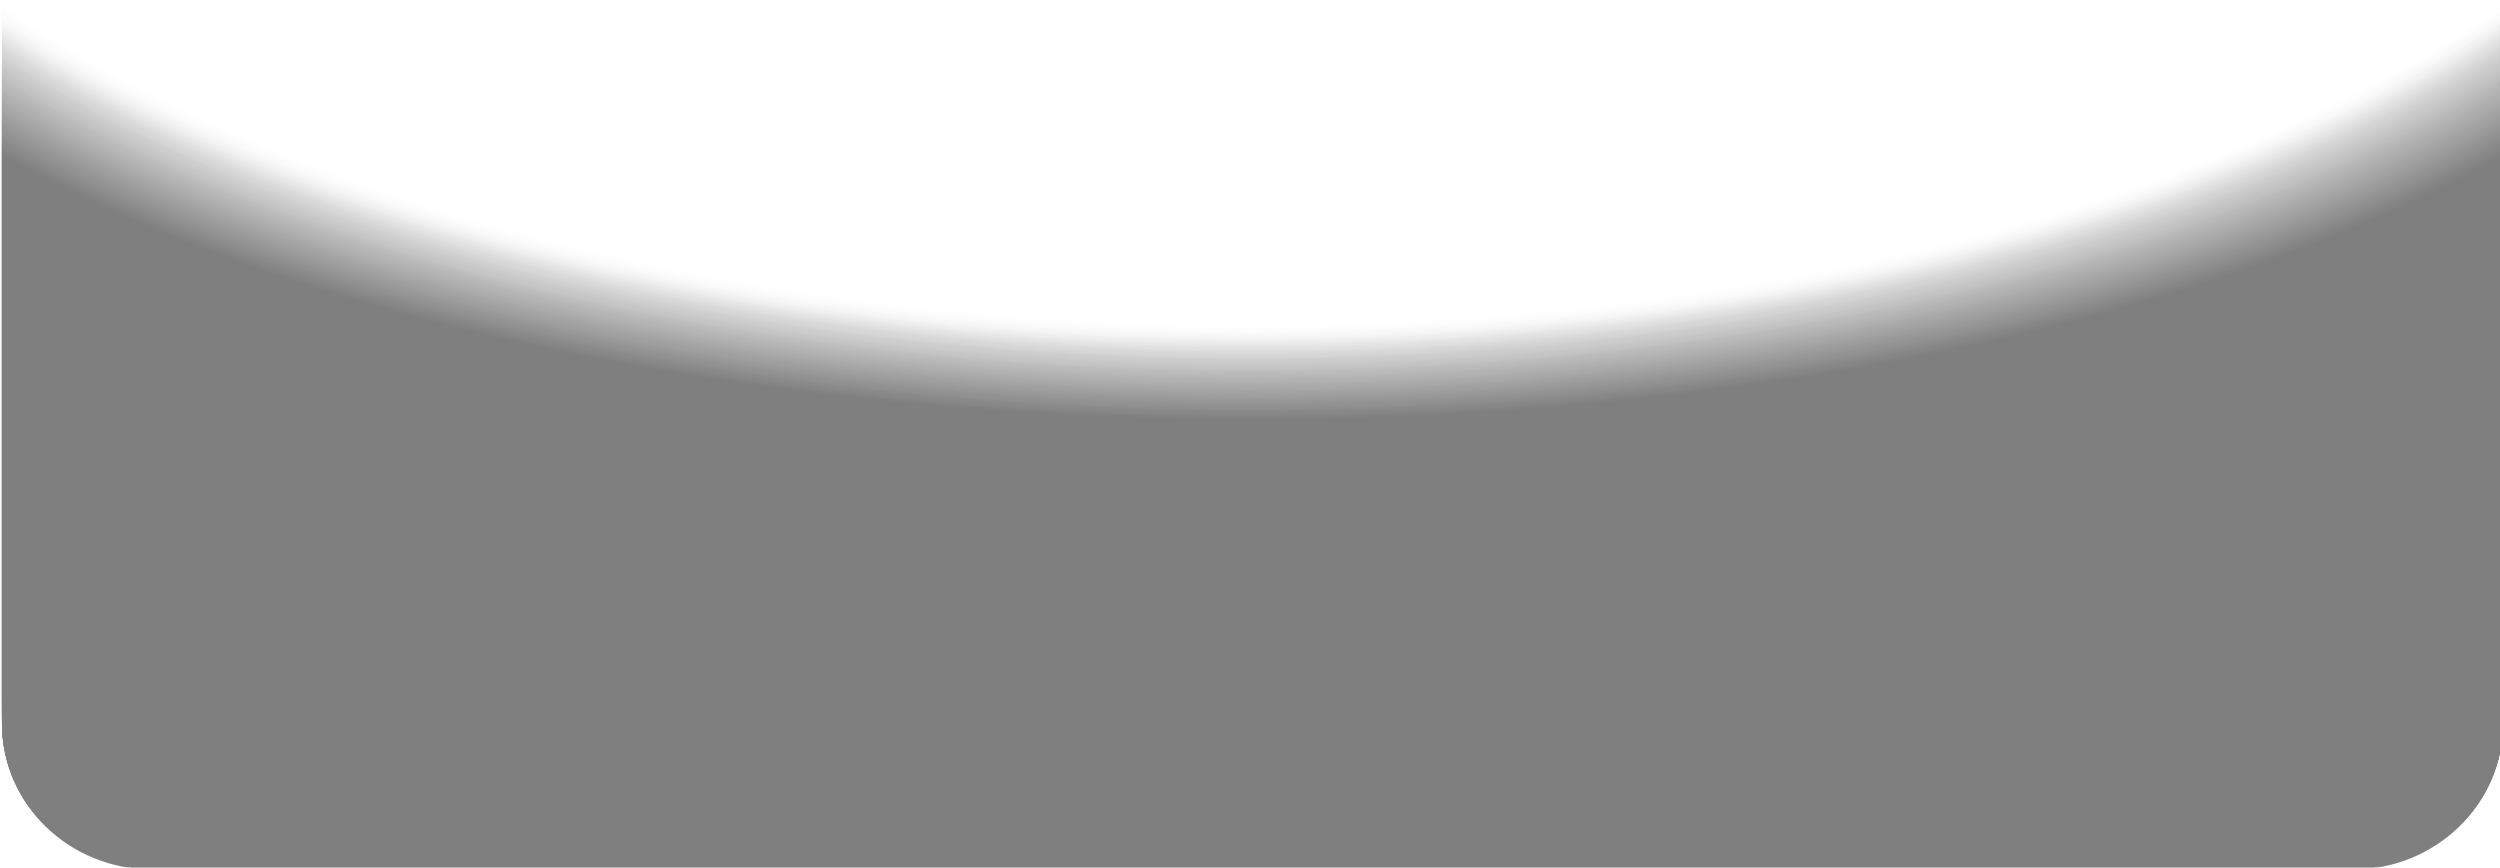 <?xml version="1.0" encoding="utf-8"?>
<!-- Generator: Adobe Illustrator 25.0.1, SVG Export Plug-In . SVG Version: 6.00 Build 0)  -->
<svg version="1.1" id="Lager_1" xmlns="http://www.w3.org/2000/svg" xmlns:xlink="http://www.w3.org/1999/xlink" x="0px" y="0px"
	 viewBox="0 0 253 87.8" style="enable-background:new 0 0 253 87.8;" xml:space="preserve">
<style type="text/css">
	.st0{opacity:0.5;}
	.st1{opacity:0;fill:url(#SVGID_1_);}
	.st2{opacity:1.785714e-02;fill:url(#SVGID_2_);}
	.st3{opacity:3.571429e-02;fill:url(#SVGID_3_);}
	.st4{opacity:5.357143e-02;fill:url(#SVGID_4_);}
	.st5{opacity:7.142857e-02;fill:url(#SVGID_5_);}
	.st6{opacity:8.928572e-02;fill:url(#SVGID_6_);}
	.st7{opacity:0.107;fill:url(#SVGID_7_);}
	.st8{opacity:0.125;fill:url(#SVGID_8_);}
	.st9{opacity:0.143;fill:url(#SVGID_9_);}
	.st10{opacity:0.161;fill:url(#SVGID_10_);}
	.st11{opacity:0.179;fill:url(#SVGID_11_);}
	.st12{opacity:0.196;fill:url(#SVGID_12_);}
	.st13{opacity:0.214;fill:url(#SVGID_13_);}
	.st14{opacity:0.232;fill:url(#SVGID_14_);}
	.st15{opacity:0.25;fill:url(#SVGID_15_);}
	.st16{opacity:0.268;fill:url(#SVGID_16_);}
	.st17{opacity:0.286;fill:url(#SVGID_17_);}
	.st18{opacity:0.304;fill:url(#SVGID_18_);}
	.st19{opacity:0.321;fill:url(#SVGID_19_);}
	.st20{opacity:0.339;fill:url(#SVGID_20_);}
	.st21{opacity:0.357;fill:url(#SVGID_21_);}
	.st22{opacity:0.375;fill:url(#SVGID_22_);}
	.st23{opacity:0.393;fill:url(#SVGID_23_);}
	.st24{opacity:0.411;fill:url(#SVGID_24_);}
	.st25{opacity:0.429;fill:url(#SVGID_25_);}
	.st26{opacity:0.446;fill:url(#SVGID_26_);}
	.st27{opacity:0.464;fill:url(#SVGID_27_);}
	.st28{opacity:0.482;fill:url(#SVGID_28_);}
	.st29{opacity:0.5;fill:url(#SVGID_29_);}
	.st30{opacity:0.518;fill:url(#SVGID_30_);}
	.st31{opacity:0.536;fill:url(#SVGID_31_);}
	.st32{opacity:0.554;fill:url(#SVGID_32_);}
	.st33{opacity:0.571;fill:url(#SVGID_33_);}
	.st34{opacity:0.589;fill:url(#SVGID_34_);}
	.st35{opacity:0.607;fill:url(#SVGID_35_);}
	.st36{opacity:0.625;fill:url(#SVGID_36_);}
	.st37{opacity:0.643;fill:url(#SVGID_37_);}
	.st38{opacity:0.661;fill:url(#SVGID_38_);}
	.st39{opacity:0.679;fill:url(#SVGID_39_);}
	.st40{opacity:0.696;fill:url(#SVGID_40_);}
	.st41{opacity:0.714;fill:url(#SVGID_41_);}
	.st42{opacity:0.732;fill:url(#SVGID_42_);}
	.st43{opacity:0.75;fill:url(#SVGID_43_);}
	.st44{opacity:0.768;fill:url(#SVGID_44_);}
	.st45{opacity:0.786;fill:url(#SVGID_45_);}
	.st46{opacity:0.804;fill:url(#SVGID_46_);}
	.st47{opacity:0.821;fill:url(#SVGID_47_);}
	.st48{opacity:0.839;fill:url(#SVGID_48_);}
	.st49{opacity:0.857;fill:url(#SVGID_49_);}
	.st50{opacity:0.875;fill:url(#SVGID_50_);}
	.st51{opacity:0.893;fill:url(#SVGID_51_);}
	.st52{opacity:0.911;fill:url(#SVGID_52_);}
	.st53{opacity:0.929;fill:url(#SVGID_53_);}
	.st54{opacity:0.946;fill:url(#SVGID_54_);}
	.st55{opacity:0.964;fill:url(#SVGID_55_);}
	.st56{opacity:0.982;fill:url(#SVGID_56_);}
</style>
<g class="st0">
	<linearGradient id="SVGID_1_" gradientUnits="userSpaceOnUse" x1="197.741" y1="-46.227" x2="54.812" y2="124.871">
		<stop  offset="0" style="stop-color:#E6E5E5"/>
		<stop  offset="0.214" style="stop-color:#ECEBEB"/>
		<stop  offset="0.668" style="stop-color:#F4F4F4"/>
		<stop  offset="0.894" style="stop-color:#ECEBEB"/>
		<stop  offset="1" style="stop-color:#E6E5E5"/>
	</linearGradient>
	<path class="st1" d="M126.7,32.7C75,32.7,29,19.9,0.2,0.1v70C0.2,80,7,87.9,15.4,87.9h222.7c8.4,0,15.2-7.9,15.2-17.7v-70
		C224.5,19.9,178.5,32.7,126.7,32.7z"/>
	<linearGradient id="SVGID_2_" gradientUnits="userSpaceOnUse" x1="197.677" y1="-46.004" x2="54.879" y2="124.937">
		<stop  offset="0" style="stop-color:#E2E1E1"/>
		<stop  offset="0.214" style="stop-color:#E8E7E7"/>
		<stop  offset="0.668" style="stop-color:#F0F0F0"/>
		<stop  offset="0.894" style="stop-color:#E8E7E7"/>
		<stop  offset="1" style="stop-color:#E2E1E1"/>
	</linearGradient>
	<path class="st2" d="M126.7,32.9C75,32.9,29,20.1,0.2,0.4v69.8C0.2,80,7,87.9,15.4,87.9h222.7c8.4,0,15.2-7.9,15.2-17.7V0.4
		C224.5,20.1,178.5,32.9,126.7,32.9z"/>
	<linearGradient id="SVGID_3_" gradientUnits="userSpaceOnUse" x1="197.613" y1="-45.781" x2="54.946" y2="125.003">
		<stop  offset="0" style="stop-color:#DEDDDD"/>
		<stop  offset="0.19" style="stop-color:#E3E2E2"/>
		<stop  offset="0.668" style="stop-color:#EBEBEB"/>
		<stop  offset="0.906" style="stop-color:#E3E2E2"/>
		<stop  offset="1" style="stop-color:#DEDDDD"/>
	</linearGradient>
	<path class="st3" d="M126.7,33C75,33,29,20.3,0.2,0.7v69.6C0.2,80,7,87.9,15.4,87.9h222.7c8.4,0,15.2-7.9,15.2-17.6V0.7
		C224.5,20.3,178.5,33,126.7,33z"/>
	<linearGradient id="SVGID_4_" gradientUnits="userSpaceOnUse" x1="197.549" y1="-45.559" x2="55.013" y2="125.07">
		<stop  offset="0" style="stop-color:#DAD9D9"/>
		<stop  offset="0.19" style="stop-color:#DFDEDE"/>
		<stop  offset="0.668" style="stop-color:#E7E7E7"/>
		<stop  offset="0.906" style="stop-color:#DFDEDE"/>
		<stop  offset="1" style="stop-color:#DAD9D9"/>
	</linearGradient>
	<path class="st4" d="M126.7,33.2C75,33.2,29,20.5,0.2,1v69.4C0.2,80,7,87.9,15.4,87.9h222.7c8.4,0,15.2-7.9,15.2-17.6V1
		C224.5,20.5,178.5,33.2,126.7,33.2z"/>
	<linearGradient id="SVGID_5_" gradientUnits="userSpaceOnUse" x1="197.486" y1="-45.336" x2="55.08" y2="125.136">
		<stop  offset="0" style="stop-color:#D6D5D5"/>
		<stop  offset="0.19" style="stop-color:#DBDADA"/>
		<stop  offset="0.668" style="stop-color:#E3E3E3"/>
		<stop  offset="0.906" style="stop-color:#DBDADA"/>
		<stop  offset="1" style="stop-color:#D6D5D5"/>
	</linearGradient>
	<path class="st5" d="M126.7,33.4C75,33.4,29,20.8,0.2,1.2v69.1c0,9.7,6.8,17.5,15.2,17.5h222.7c8.4,0,15.2-7.8,15.2-17.5V1.2
		C224.5,20.8,178.5,33.4,126.7,33.4z"/>
	<linearGradient id="SVGID_6_" gradientUnits="userSpaceOnUse" x1="197.422" y1="-45.114" x2="55.146" y2="125.202">
		<stop  offset="0" style="stop-color:#D1D1D1"/>
		<stop  offset="0.163" style="stop-color:#D5D5D5"/>
		<stop  offset="0.668" style="stop-color:#DEDEDE"/>
		<stop  offset="0.919" style="stop-color:#D5D5D5"/>
		<stop  offset="1" style="stop-color:#D1D1D1"/>
	</linearGradient>
	<path class="st6" d="M126.7,33.6C75,33.6,29,21,0.2,1.5v68.9c0,9.6,6.8,17.4,15.2,17.4h222.7c8.4,0,15.2-7.8,15.2-17.4V1.5
		C224.5,21,178.5,33.6,126.7,33.6z"/>
	<linearGradient id="SVGID_7_" gradientUnits="userSpaceOnUse" x1="197.358" y1="-44.891" x2="55.213" y2="125.269">
		<stop  offset="0" style="stop-color:#CDCCCC"/>
		<stop  offset="0.19" style="stop-color:#D2D1D1"/>
		<stop  offset="0.668" style="stop-color:#DADADA"/>
		<stop  offset="0.906" style="stop-color:#D2D1D1"/>
		<stop  offset="1" style="stop-color:#CDCCCC"/>
	</linearGradient>
	<path class="st7" d="M126.7,33.7C75,33.7,29,21.2,0.2,1.8v68.7c0,9.6,6.8,17.4,15.2,17.4h222.7c8.4,0,15.2-7.8,15.2-17.4V1.8
		C224.5,21.2,178.5,33.7,126.7,33.7z"/>
	<linearGradient id="SVGID_8_" gradientUnits="userSpaceOnUse" x1="197.295" y1="-44.668" x2="55.28" y2="125.335">
		<stop  offset="0" style="stop-color:#C9C8C8"/>
		<stop  offset="0.163" style="stop-color:#CDCCCC"/>
		<stop  offset="0.668" style="stop-color:#D5D5D5"/>
		<stop  offset="0.919" style="stop-color:#CDCCCC"/>
		<stop  offset="1" style="stop-color:#C9C8C8"/>
	</linearGradient>
	<path class="st8" d="M126.7,33.9C75,33.9,29,21.4,0.2,2.1v68.5c0,9.6,6.8,17.3,15.2,17.3h222.7c8.4,0,15.2-7.8,15.2-17.3V2.1
		C224.5,21.4,178.5,33.9,126.7,33.9z"/>
	<linearGradient id="SVGID_9_" gradientUnits="userSpaceOnUse" x1="197.231" y1="-44.445" x2="55.347" y2="125.402">
		<stop  offset="0" style="stop-color:#C5C4C4"/>
		<stop  offset="0.163" style="stop-color:#C9C8C8"/>
		<stop  offset="0.668" style="stop-color:#D1D1D1"/>
		<stop  offset="0.919" style="stop-color:#C9C8C8"/>
		<stop  offset="1" style="stop-color:#C5C4C4"/>
	</linearGradient>
	<path class="st9" d="M126.7,34.1C75,34.1,29,21.6,0.2,2.3v68.3c0,9.5,6.8,17.3,15.2,17.3h222.7c8.4,0,15.2-7.7,15.2-17.3V2.3
		C224.5,21.6,178.5,34.1,126.7,34.1z"/>
	<linearGradient id="SVGID_10_" gradientUnits="userSpaceOnUse" x1="197.168" y1="-44.223" x2="55.414" y2="125.468">
		<stop  offset="0" style="stop-color:#C1C0C0"/>
		<stop  offset="0.163" style="stop-color:#C5C4C4"/>
		<stop  offset="0.668" style="stop-color:#CDCDCD"/>
		<stop  offset="0.919" style="stop-color:#C5C4C4"/>
		<stop  offset="1" style="stop-color:#C1C0C0"/>
	</linearGradient>
	<path class="st10" d="M126.7,34.3C75,34.3,29,21.8,0.2,2.6v68c0,9.5,6.8,17.2,15.2,17.2h222.7c8.4,0,15.2-7.7,15.2-17.2v-68
		C224.5,21.8,178.5,34.3,126.7,34.3z"/>
	<linearGradient id="SVGID_11_" gradientUnits="userSpaceOnUse" x1="197.104" y1="-44" x2="55.48" y2="125.535">
		<stop  offset="0" style="stop-color:#BDBCBC"/>
		<stop  offset="0.133" style="stop-color:#C0BFBF"/>
		<stop  offset="0.668" style="stop-color:#C8C8C8"/>
		<stop  offset="0.934" style="stop-color:#C0BFBF"/>
		<stop  offset="1" style="stop-color:#BDBCBC"/>
	</linearGradient>
	<path class="st11" d="M126.7,34.4C75,34.4,29,22,0.2,2.9v67.8c0,9.5,6.8,17.2,15.2,17.2h222.7c8.4,0,15.2-7.7,15.2-17.2V2.9
		C224.5,22,178.5,34.4,126.7,34.4z"/>
	<linearGradient id="SVGID_12_" gradientUnits="userSpaceOnUse" x1="197.041" y1="-43.777" x2="55.547" y2="125.602">
		<stop  offset="0" style="stop-color:#B9B8B8"/>
		<stop  offset="0.133" style="stop-color:#BCBBBB"/>
		<stop  offset="0.668" style="stop-color:#C4C4C4"/>
		<stop  offset="0.934" style="stop-color:#BCBBBB"/>
		<stop  offset="1" style="stop-color:#B9B8B8"/>
	</linearGradient>
	<path class="st12" d="M126.7,34.6C75,34.6,29,22.3,0.2,3.2v67.6c0,9.5,6.8,17.1,15.2,17.1h222.7c8.4,0,15.2-7.7,15.2-17.1V3.2
		C224.5,22.3,178.5,34.6,126.7,34.6z"/>
	<linearGradient id="SVGID_13_" gradientUnits="userSpaceOnUse" x1="196.977" y1="-43.554" x2="55.614" y2="125.668">
		<stop  offset="0" style="stop-color:#B5B4B4"/>
		<stop  offset="0.133" style="stop-color:#B8B7B7"/>
		<stop  offset="0.668" style="stop-color:#C0C0C0"/>
		<stop  offset="0.934" style="stop-color:#B8B7B7"/>
		<stop  offset="1" style="stop-color:#B5B4B4"/>
	</linearGradient>
	<path class="st13" d="M126.7,34.8C75,34.8,29,22.5,0.2,3.4v67.4c0,9.4,6.8,17.1,15.2,17.1h222.7c8.4,0,15.2-7.6,15.2-17.1V3.4
		C224.5,22.5,178.5,34.8,126.7,34.8z"/>
	<linearGradient id="SVGID_14_" gradientUnits="userSpaceOnUse" x1="196.913" y1="-43.332" x2="55.681" y2="125.735">
		<stop  offset="0" style="stop-color:#B1B0B0"/>
		<stop  offset="9.736140e-02" style="stop-color:#B3B2B2"/>
		<stop  offset="0.668" style="stop-color:#BBBBBB"/>
		<stop  offset="0.952" style="stop-color:#B3B2B2"/>
		<stop  offset="1" style="stop-color:#B1B0B0"/>
	</linearGradient>
	<path class="st14" d="M126.7,34.9C75,34.9,29,22.7,0.2,3.7v67.2c0,9.4,6.8,17,15.2,17h222.7c8.4,0,15.2-7.6,15.2-17V3.7
		C224.5,22.7,178.5,34.9,126.7,34.9z"/>
	<linearGradient id="SVGID_15_" gradientUnits="userSpaceOnUse" x1="196.85" y1="-43.109" x2="55.748" y2="125.802">
		<stop  offset="0" style="stop-color:#ACACAC"/>
		<stop  offset="9.736140e-02" style="stop-color:#AEAEAE"/>
		<stop  offset="0.668" style="stop-color:#B7B7B7"/>
		<stop  offset="0.952" style="stop-color:#AEAEAE"/>
		<stop  offset="1" style="stop-color:#ACACAC"/>
	</linearGradient>
	<path class="st15" d="M126.7,35.1C75,35.1,29,22.9,0.2,4v66.9c0,9.4,6.8,16.9,15.2,16.9h222.7c8.4,0,15.2-7.6,15.2-16.9V4
		C224.5,22.9,178.5,35.1,126.7,35.1z"/>
	<linearGradient id="SVGID_16_" gradientUnits="userSpaceOnUse" x1="196.786" y1="-42.886" x2="55.814" y2="125.869">
		<stop  offset="0" style="stop-color:#A8A8A8"/>
		<stop  offset="9.736140e-02" style="stop-color:#AAAAAA"/>
		<stop  offset="0.668" style="stop-color:#B3B3B3"/>
		<stop  offset="0.952" style="stop-color:#AAAAAA"/>
		<stop  offset="1" style="stop-color:#A8A8A8"/>
	</linearGradient>
	<path class="st16" d="M126.7,35.3C75,35.3,29,23.1,0.2,4.3V71c0,9.3,6.8,16.9,15.2,16.9h222.7c8.4,0,15.2-7.6,15.2-16.9V4.3
		C224.5,23.1,178.5,35.3,126.7,35.3z"/>
	<linearGradient id="SVGID_17_" gradientUnits="userSpaceOnUse" x1="196.723" y1="-42.663" x2="55.881" y2="125.936">
		<stop  offset="0" style="stop-color:#A4A4A4"/>
		<stop  offset="5.586377e-02" style="stop-color:#A5A5A5"/>
		<stop  offset="0.668" style="stop-color:#AEAEAE"/>
		<stop  offset="0.973" style="stop-color:#A5A5A5"/>
		<stop  offset="1" style="stop-color:#A4A4A4"/>
	</linearGradient>
	<path class="st17" d="M126.7,35.5C75,35.5,29,23.3,0.2,4.6v66.5c0,9.3,6.8,16.8,15.2,16.8h222.7c8.4,0,15.2-7.5,15.2-16.8V4.6
		C224.5,23.3,178.5,35.5,126.7,35.5z"/>
	<linearGradient id="SVGID_18_" gradientUnits="userSpaceOnUse" x1="196.66" y1="-42.441" x2="55.948" y2="126.003">
		<stop  offset="0" style="stop-color:#A09F9F"/>
		<stop  offset="9.736140e-02" style="stop-color:#A2A1A1"/>
		<stop  offset="0.668" style="stop-color:#AAAAAA"/>
		<stop  offset="0.952" style="stop-color:#A2A1A1"/>
		<stop  offset="1" style="stop-color:#A09F9F"/>
	</linearGradient>
	<path class="st18" d="M126.7,35.6C75,35.6,29,23.5,0.2,4.8v66.3c0,9.3,6.8,16.8,15.2,16.8h222.7c8.4,0,15.2-7.5,15.2-16.8V4.8
		C224.5,23.5,178.5,35.6,126.7,35.6z"/>
	<linearGradient id="SVGID_19_" gradientUnits="userSpaceOnUse" x1="196.596" y1="-42.218" x2="56.015" y2="126.07">
		<stop  offset="0" style="stop-color:#9C9B9B"/>
		<stop  offset="9.736140e-02" style="stop-color:#9E9D9D"/>
		<stop  offset="0.668" style="stop-color:#A6A6A6"/>
		<stop  offset="0.952" style="stop-color:#9E9D9D"/>
		<stop  offset="1" style="stop-color:#9C9B9B"/>
	</linearGradient>
	<path class="st19" d="M126.7,35.8C75,35.8,29,23.7,0.2,5.1v66.1c0,9.2,6.8,16.7,15.2,16.7h222.7c8.4,0,15.2-7.5,15.2-16.7V5.1
		C224.5,23.7,178.5,35.8,126.7,35.8z"/>
	<linearGradient id="SVGID_20_" gradientUnits="userSpaceOnUse" x1="196.533" y1="-41.995" x2="56.081" y2="126.137">
		<stop  offset="0" style="stop-color:#989797"/>
		<stop  offset="5.586377e-02" style="stop-color:#999898"/>
		<stop  offset="0.668" style="stop-color:#A1A1A1"/>
		<stop  offset="0.973" style="stop-color:#999898"/>
		<stop  offset="1" style="stop-color:#989797"/>
	</linearGradient>
	<path class="st20" d="M126.7,36C75,36,29,24,0.2,5.4v65.8c0,9.2,6.8,16.7,15.2,16.7h222.7c8.4,0,15.2-7.5,15.2-16.7V5.4
		C224.5,24,178.5,36,126.7,36z"/>
	<linearGradient id="SVGID_21_" gradientUnits="userSpaceOnUse" x1="196.469" y1="-41.772" x2="56.148" y2="126.204">
		<stop  offset="0" style="stop-color:#949393"/>
		<stop  offset="5.586377e-02" style="stop-color:#959494"/>
		<stop  offset="0.668" style="stop-color:#9D9D9D"/>
		<stop  offset="0.973" style="stop-color:#959494"/>
		<stop  offset="1" style="stop-color:#949393"/>
	</linearGradient>
	<path class="st21" d="M126.7,36.2C75,36.2,29,24.2,0.2,5.7v65.6c0,9.2,6.8,16.6,15.2,16.6h222.7c8.4,0,15.2-7.4,15.2-16.6V5.7
		C224.5,24.2,178.5,36.2,126.7,36.2z"/>
	<linearGradient id="SVGID_22_" gradientUnits="userSpaceOnUse" x1="196.406" y1="-41.549" x2="56.215" y2="126.271">
		<stop  offset="0" style="stop-color:#908F8F"/>
		<stop  offset="6.530486e-03" style="stop-color:#908F8F"/>
		<stop  offset="0.668" style="stop-color:#989898"/>
		<stop  offset="0.997" style="stop-color:#908F8F"/>
		<stop  offset="1" style="stop-color:#908F8F"/>
	</linearGradient>
	<path class="st22" d="M126.7,36.3C75,36.3,29,24.4,0.2,5.9v65.4c0,9.1,6.8,16.6,15.2,16.6h222.7c8.4,0,15.2-7.4,15.2-16.6V5.9
		C224.5,24.4,178.5,36.3,126.7,36.3z"/>
	<linearGradient id="SVGID_23_" gradientUnits="userSpaceOnUse" x1="196.342" y1="-41.326" x2="56.282" y2="126.338">
		<stop  offset="0" style="stop-color:#8C8B8B"/>
		<stop  offset="6.530486e-03" style="stop-color:#8C8B8B"/>
		<stop  offset="0.668" style="stop-color:#949494"/>
		<stop  offset="0.997" style="stop-color:#8C8B8B"/>
		<stop  offset="1" style="stop-color:#8C8B8B"/>
	</linearGradient>
	<path class="st23" d="M126.7,36.5C75,36.5,29,24.6,0.2,6.2v65.2c0,9.1,6.8,16.5,15.2,16.5h222.7c8.4,0,15.2-7.4,15.2-16.5V6.2
		C224.5,24.6,178.5,36.5,126.7,36.5z"/>
	<linearGradient id="SVGID_24_" gradientUnits="userSpaceOnUse" x1="196.279" y1="-41.103" x2="56.348" y2="126.405">
		<stop  offset="0" style="stop-color:#888787"/>
		<stop  offset="6.530486e-03" style="stop-color:#888787"/>
		<stop  offset="0.668" style="stop-color:#909090"/>
		<stop  offset="0.997" style="stop-color:#888787"/>
		<stop  offset="1" style="stop-color:#888787"/>
	</linearGradient>
	<path class="st24" d="M126.7,36.7C75,36.7,29,24.8,0.2,6.5v65c0,9.1,6.8,16.4,15.2,16.4h222.7c8.4,0,15.2-7.4,15.2-16.4v-65
		C224.5,24.8,178.5,36.7,126.7,36.7z"/>
	<linearGradient id="SVGID_25_" gradientUnits="userSpaceOnUse" x1="196.216" y1="-40.88" x2="56.415" y2="126.473">
		<stop  offset="0" style="stop-color:#838383"/>
		<stop  offset="0.668" style="stop-color:#8B8B8B"/>
		<stop  offset="1" style="stop-color:#838383"/>
	</linearGradient>
	<path class="st25" d="M126.7,36.9C75,36.9,29,25,0.2,6.8v64.7c0,9.1,6.8,16.4,15.2,16.4h222.7c8.4,0,15.2-7.3,15.2-16.4V6.8
		C224.5,25,178.5,36.9,126.7,36.9z"/>
	<linearGradient id="SVGID_26_" gradientUnits="userSpaceOnUse" x1="196.152" y1="-40.657" x2="56.482" y2="126.54">
		<stop  offset="0" style="stop-color:#7F7F7F"/>
		<stop  offset="0.668" style="stop-color:#878787"/>
		<stop  offset="1" style="stop-color:#7F7F7F"/>
	</linearGradient>
	<path class="st26" d="M126.7,37C75,37,29,25.2,0.2,7v64.5c0,9,6.8,16.3,15.2,16.3h222.7c8.4,0,15.2-7.3,15.2-16.3V7
		C224.5,25.2,178.5,37,126.7,37z"/>
	<linearGradient id="SVGID_27_" gradientUnits="userSpaceOnUse" x1="196.089" y1="-40.434" x2="56.548" y2="126.607">
		<stop  offset="0" style="stop-color:#7B7B7B"/>
		<stop  offset="0.668" style="stop-color:#838383"/>
		<stop  offset="1" style="stop-color:#7B7B7B"/>
	</linearGradient>
	<path class="st27" d="M126.7,37.2C75,37.2,29,25.5,0.2,7.3v64.3c0,9,6.8,16.3,15.2,16.3h222.7c8.4,0,15.2-7.3,15.2-16.3V7.3
		C224.5,25.5,178.5,37.2,126.7,37.2z"/>
	<linearGradient id="SVGID_28_" gradientUnits="userSpaceOnUse" x1="196.026" y1="-40.211" x2="56.615" y2="126.675">
		<stop  offset="0" style="stop-color:#777777"/>
		<stop  offset="0.668" style="stop-color:#7E7E7E"/>
		<stop  offset="1" style="stop-color:#777777"/>
	</linearGradient>
	<path class="st28" d="M126.7,37.4C75,37.4,29,25.7,0.2,7.6v64.1c0,9,6.8,16.2,15.2,16.2h222.7c8.4,0,15.2-7.3,15.2-16.2V7.6
		C224.5,25.7,178.5,37.4,126.7,37.4z"/>
	<linearGradient id="SVGID_29_" gradientUnits="userSpaceOnUse" x1="195.963" y1="-39.989" x2="56.681" y2="126.742">
		<stop  offset="0" style="stop-color:#737373"/>
		<stop  offset="0.668" style="stop-color:#7A7A7A"/>
		<stop  offset="1" style="stop-color:#737373"/>
	</linearGradient>
	<path class="st29" d="M126.7,37.5C75,37.5,29,25.9,0.2,7.9v63.9c0,8.9,6.8,16.2,15.2,16.2h222.7c8.4,0,15.2-7.2,15.2-16.2V7.9
		C224.5,25.9,178.5,37.5,126.7,37.5z"/>
	<linearGradient id="SVGID_30_" gradientUnits="userSpaceOnUse" x1="195.899" y1="-39.766" x2="56.748" y2="126.81">
		<stop  offset="0" style="stop-color:#6F6E6E"/>
		<stop  offset="0.668" style="stop-color:#767676"/>
		<stop  offset="1" style="stop-color:#6F6E6E"/>
	</linearGradient>
	<path class="st30" d="M126.7,37.7C75,37.7,29,26.1,0.2,8.1v63.6c0,8.9,6.8,16.1,15.2,16.1h222.7c8.4,0,15.2-7.2,15.2-16.1V8.1
		C224.5,26.1,178.5,37.7,126.7,37.7z"/>
	<linearGradient id="SVGID_31_" gradientUnits="userSpaceOnUse" x1="195.836" y1="-39.542" x2="56.815" y2="126.877">
		<stop  offset="0" style="stop-color:#6B6A6A"/>
		<stop  offset="0.668" style="stop-color:#717171"/>
		<stop  offset="1" style="stop-color:#6B6A6A"/>
	</linearGradient>
	<path class="st31" d="M126.7,37.9C75,37.9,29,26.3,0.2,8.4v63.4c0,8.9,6.8,16.1,15.2,16.1h222.7c8.4,0,15.2-7.2,15.2-16.1V8.4
		C224.5,26.3,178.5,37.9,126.7,37.9z"/>
	<linearGradient id="SVGID_32_" gradientUnits="userSpaceOnUse" x1="195.773" y1="-39.319" x2="56.881" y2="126.945">
		<stop  offset="0" style="stop-color:#676666"/>
		<stop  offset="0.668" style="stop-color:#6D6D6D"/>
		<stop  offset="1" style="stop-color:#676666"/>
	</linearGradient>
	<path class="st32" d="M126.7,38.1C75,38.1,29,26.5,0.2,8.7v63.2c0,8.8,6.8,16,15.2,16h222.7c8.4,0,15.2-7.2,15.2-16V8.7
		C224.5,26.5,178.5,38.1,126.7,38.1z"/>
	<linearGradient id="SVGID_33_" gradientUnits="userSpaceOnUse" x1="195.71" y1="-39.096" x2="56.948" y2="127.013">
		<stop  offset="0" style="stop-color:#636262"/>
		<stop  offset="0.668" style="stop-color:#696969"/>
		<stop  offset="1" style="stop-color:#636262"/>
	</linearGradient>
	<path class="st33" d="M126.7,38.2C75,38.2,29,26.7,0.2,9v63c0,8.8,6.8,15.9,15.2,15.9h222.7c8.4,0,15.2-7.1,15.2-15.9V9
		C224.5,26.7,178.5,38.2,126.7,38.2z"/>
	<linearGradient id="SVGID_34_" gradientUnits="userSpaceOnUse" x1="195.646" y1="-38.873" x2="57.014" y2="127.08">
		<stop  offset="0" style="stop-color:#5E5E5E"/>
		<stop  offset="0.668" style="stop-color:#646464"/>
		<stop  offset="1" style="stop-color:#5E5E5E"/>
	</linearGradient>
	<path class="st34" d="M126.7,38.4C75,38.4,29,27,0.2,9.2V72c0,8.8,6.8,15.9,15.2,15.9h222.7c8.4,0,15.2-7.1,15.2-15.9V9.2
		C224.5,27,178.5,38.4,126.7,38.4z"/>
	<linearGradient id="SVGID_35_" gradientUnits="userSpaceOnUse" x1="195.583" y1="-38.65" x2="57.081" y2="127.148">
		<stop  offset="0" style="stop-color:#5A5A5A"/>
		<stop  offset="0.668" style="stop-color:#606060"/>
		<stop  offset="1" style="stop-color:#5A5A5A"/>
	</linearGradient>
	<path class="st35" d="M126.7,38.6C75,38.6,29,27.2,0.2,9.5v62.5c0,8.7,6.8,15.8,15.2,15.8h222.7c8.4,0,15.2-7.1,15.2-15.8V9.5
		C224.5,27.2,178.5,38.6,126.7,38.6z"/>
	<linearGradient id="SVGID_36_" gradientUnits="userSpaceOnUse" x1="195.52" y1="-38.427" x2="57.148" y2="127.216">
		<stop  offset="0" style="stop-color:#565656"/>
		<stop  offset="0.668" style="stop-color:#5C5C5C"/>
		<stop  offset="1" style="stop-color:#565656"/>
	</linearGradient>
	<path class="st36" d="M126.7,38.8C75,38.8,29,27.4,0.2,9.8v62.3c0,8.7,6.8,15.8,15.2,15.8h222.7c8.4,0,15.2-7.1,15.2-15.8V9.8
		C224.5,27.4,178.5,38.8,126.7,38.8z"/>
	<linearGradient id="SVGID_37_" gradientUnits="userSpaceOnUse" x1="195.457" y1="-38.204" x2="57.214" y2="127.284">
		<stop  offset="0" style="stop-color:#525252"/>
		<stop  offset="0.668" style="stop-color:#575757"/>
		<stop  offset="1" style="stop-color:#525252"/>
	</linearGradient>
	<path class="st37" d="M126.7,38.9C75,38.9,29,27.6,0.2,10.1v62.1c0,8.7,6.8,15.7,15.2,15.7h222.7c8.4,0,15.2-7,15.2-15.7V10.1
		C224.5,27.6,178.5,38.9,126.7,38.9z"/>
	<linearGradient id="SVGID_38_" gradientUnits="userSpaceOnUse" x1="195.394" y1="-37.981" x2="57.281" y2="127.352">
		<stop  offset="0" style="stop-color:#4E4E4E"/>
		<stop  offset="0.668" style="stop-color:#535353"/>
		<stop  offset="1" style="stop-color:#4E4E4E"/>
	</linearGradient>
	<path class="st38" d="M126.7,39.1C75,39.1,29,27.8,0.2,10.3v61.9c0,8.7,6.8,15.7,15.2,15.7h222.7c8.4,0,15.2-7,15.2-15.7V10.3
		C224.5,27.8,178.5,39.1,126.7,39.1z"/>
	<linearGradient id="SVGID_39_" gradientUnits="userSpaceOnUse" x1="195.331" y1="-37.758" x2="57.347" y2="127.42">
		<stop  offset="0" style="stop-color:#4A4A4A"/>
		<stop  offset="0.668" style="stop-color:#4E4E4E"/>
		<stop  offset="1" style="stop-color:#4A4A4A"/>
	</linearGradient>
	<path class="st39" d="M126.7,39.3C75,39.3,29,28,0.2,10.6v61.7c0,8.6,6.8,15.6,15.2,15.6h222.7c8.4,0,15.2-7,15.2-15.6V10.6
		C224.5,28,178.5,39.3,126.7,39.3z"/>
	<linearGradient id="SVGID_40_" gradientUnits="userSpaceOnUse" x1="195.268" y1="-37.535" x2="57.414" y2="127.488">
		<stop  offset="0" style="stop-color:#464646"/>
		<stop  offset="0.668" style="stop-color:#4A4A4A"/>
		<stop  offset="1" style="stop-color:#464646"/>
	</linearGradient>
	<path class="st40" d="M126.7,39.5C75,39.5,29,28.2,0.2,10.9v61.4c0,8.6,6.8,15.6,15.2,15.6h222.7c8.4,0,15.2-7,15.2-15.6V10.9
		C224.5,28.2,178.5,39.5,126.7,39.5z"/>
	<linearGradient id="SVGID_41_" gradientUnits="userSpaceOnUse" x1="195.205" y1="-37.312" x2="57.48" y2="127.556">
		<stop  offset="0" style="stop-color:#424141"/>
		<stop  offset="0.668" style="stop-color:#464646"/>
		<stop  offset="1" style="stop-color:#424141"/>
	</linearGradient>
	<path class="st41" d="M126.7,39.6C75,39.6,29,28.4,0.2,11.2v61.2C0.2,81,7,87.9,15.4,87.9h222.7c8.4,0,15.2-6.9,15.2-15.5V11.2
		C224.5,28.4,178.5,39.6,126.7,39.6z"/>
	<linearGradient id="SVGID_42_" gradientUnits="userSpaceOnUse" x1="195.142" y1="-37.088" x2="57.547" y2="127.624">
		<stop  offset="0" style="stop-color:#3E3D3D"/>
		<stop  offset="0.668" style="stop-color:#414141"/>
		<stop  offset="1" style="stop-color:#3E3D3D"/>
	</linearGradient>
	<path class="st42" d="M126.7,39.8C75,39.8,29,28.7,0.2,11.4v61C0.2,81,7,87.9,15.4,87.9h222.7c8.4,0,15.2-6.9,15.2-15.4v-61
		C224.5,28.7,178.5,39.8,126.7,39.8z"/>
	<linearGradient id="SVGID_43_" gradientUnits="userSpaceOnUse" x1="195.079" y1="-36.865" x2="57.613" y2="127.692">
		<stop  offset="0" style="stop-color:#3A3939"/>
		<stop  offset="0.668" style="stop-color:#3D3D3D"/>
		<stop  offset="1" style="stop-color:#3A3939"/>
	</linearGradient>
	<path class="st43" d="M126.7,40C75,40,29,28.9,0.2,11.7v60.8C0.2,81,7,87.9,15.4,87.9h222.7c8.4,0,15.2-6.9,15.2-15.4V11.7
		C224.5,28.9,178.5,40,126.7,40z"/>
	<linearGradient id="SVGID_44_" gradientUnits="userSpaceOnUse" x1="195.016" y1="-36.642" x2="57.68" y2="127.76">
		<stop  offset="0" style="stop-color:#353535"/>
		<stop  offset="0.668" style="stop-color:#393939"/>
		<stop  offset="1" style="stop-color:#353535"/>
	</linearGradient>
	<path class="st44" d="M126.7,40.2C75,40.2,29,29.1,0.2,12v60.6C0.2,81,7,87.9,15.4,87.9h222.7c8.4,0,15.2-6.9,15.2-15.3V12
		C224.5,29.1,178.5,40.2,126.7,40.2z"/>
	<linearGradient id="SVGID_45_" gradientUnits="userSpaceOnUse" x1="194.953" y1="-36.419" x2="57.746" y2="127.829">
		<stop  offset="0" style="stop-color:#313131"/>
		<stop  offset="0.668" style="stop-color:#343434"/>
		<stop  offset="1" style="stop-color:#313131"/>
	</linearGradient>
	<path class="st45" d="M126.7,40.3c-51.8,0-97.7-11-126.5-28v60.3c0,8.4,6.8,15.3,15.2,15.3h222.7c8.4,0,15.2-6.8,15.2-15.3V12.3
		C224.5,29.3,178.5,40.3,126.7,40.3z"/>
	<linearGradient id="SVGID_46_" gradientUnits="userSpaceOnUse" x1="194.89" y1="-36.196" x2="57.813" y2="127.897">
		<stop  offset="0" style="stop-color:#2D2D2D"/>
		<stop  offset="0.668" style="stop-color:#303030"/>
		<stop  offset="1" style="stop-color:#2D2D2D"/>
	</linearGradient>
	<path class="st46" d="M126.7,40.5C75,40.5,29,29.5,0.2,12.6v60.1c0,8.4,6.8,15.2,15.2,15.2h222.7c8.4,0,15.2-6.8,15.2-15.2V12.6
		C224.5,29.5,178.5,40.5,126.7,40.5z"/>
	<linearGradient id="SVGID_47_" gradientUnits="userSpaceOnUse" x1="194.827" y1="-35.972" x2="57.879" y2="127.965">
		<stop  offset="0" style="stop-color:#292929"/>
		<stop  offset="0.668" style="stop-color:#2C2C2C"/>
		<stop  offset="1" style="stop-color:#292929"/>
	</linearGradient>
	<path class="st47" d="M126.7,40.7C75,40.7,29,29.7,0.2,12.8v59.9c0,8.4,6.8,15.2,15.2,15.2h222.7c8.4,0,15.2-6.8,15.2-15.2V12.8
		C224.5,29.7,178.5,40.7,126.7,40.7z"/>
	<linearGradient id="SVGID_48_" gradientUnits="userSpaceOnUse" x1="194.764" y1="-35.749" x2="57.945" y2="128.034">
		<stop  offset="0" style="stop-color:#252525"/>
		<stop  offset="0.668" style="stop-color:#272727"/>
		<stop  offset="1" style="stop-color:#252525"/>
	</linearGradient>
	<path class="st48" d="M126.7,40.8C75,40.8,29,29.9,0.2,13.1v59.7c0,8.3,6.8,15.1,15.2,15.1h222.7c8.4,0,15.2-6.8,15.2-15.1V13.1
		C224.5,29.9,178.5,40.8,126.7,40.8z"/>
	<linearGradient id="SVGID_49_" gradientUnits="userSpaceOnUse" x1="194.701" y1="-35.526" x2="58.012" y2="128.102">
		<stop  offset="0" style="stop-color:#212121"/>
		<stop  offset="0.668" style="stop-color:#232323"/>
		<stop  offset="1" style="stop-color:#212121"/>
	</linearGradient>
	<path class="st49" d="M126.7,41C75,41,29,30.2,0.2,13.4v59.5c0,8.3,6.8,15,15.2,15h222.7c8.4,0,15.2-6.7,15.2-15V13.4
		C224.5,30.2,178.5,41,126.7,41z"/>
	<linearGradient id="SVGID_50_" gradientUnits="userSpaceOnUse" x1="194.638" y1="-35.302" x2="58.078" y2="128.171">
		<stop  offset="0" style="stop-color:#1D1D1D"/>
		<stop  offset="0.668" style="stop-color:#1F1F1F"/>
		<stop  offset="1" style="stop-color:#1D1D1D"/>
	</linearGradient>
	<path class="st50" d="M126.7,41.2C75,41.2,29,30.4,0.2,13.7v59.2c0,8.3,6.8,15,15.2,15h222.7c8.4,0,15.2-6.7,15.2-15V13.7
		C224.5,30.4,178.5,41.2,126.7,41.2z"/>
	<linearGradient id="SVGID_51_" gradientUnits="userSpaceOnUse" x1="194.575" y1="-35.079" x2="58.145" y2="128.239">
		<stop  offset="0" style="stop-color:#191919"/>
		<stop  offset="0.668" style="stop-color:#1A1A1A"/>
		<stop  offset="1" style="stop-color:#191919"/>
	</linearGradient>
	<path class="st51" d="M126.7,41.4C75,41.4,29,30.6,0.2,13.9v59c0,8.3,6.8,14.9,15.2,14.9h222.7c8.4,0,15.2-6.7,15.2-14.9v-59
		C224.5,30.6,178.5,41.4,126.7,41.4z"/>
	<linearGradient id="SVGID_52_" gradientUnits="userSpaceOnUse" x1="194.512" y1="-34.856" x2="58.211" y2="128.308">
		<stop  offset="0" style="stop-color:#151414"/>
		<stop  offset="0.668" style="stop-color:#161616"/>
		<stop  offset="1" style="stop-color:#151414"/>
	</linearGradient>
	<path class="st52" d="M126.7,41.5C75,41.5,29,30.8,0.2,14.2V73c0,8.2,6.8,14.9,15.2,14.9h222.7c8.4,0,15.2-6.7,15.2-14.9V14.2
		C224.5,30.8,178.5,41.5,126.7,41.5z"/>
	<linearGradient id="SVGID_53_" gradientUnits="userSpaceOnUse" x1="194.449" y1="-34.632" x2="58.277" y2="128.377">
		<stop  offset="0" style="stop-color:#101010"/>
		<stop  offset="0.668" style="stop-color:#111111"/>
		<stop  offset="1" style="stop-color:#101010"/>
	</linearGradient>
	<path class="st53" d="M126.7,41.7C75,41.7,29,31,0.2,14.5v58.6c0,8.2,6.8,14.8,15.2,14.8h222.7c8.4,0,15.2-6.6,15.2-14.8V14.5
		C224.5,31,178.5,41.7,126.7,41.7z"/>
	<linearGradient id="SVGID_54_" gradientUnits="userSpaceOnUse" x1="194.387" y1="-34.409" x2="58.344" y2="128.446">
		<stop  offset="0" style="stop-color:#0C0C0C"/>
		<stop  offset="0.668" style="stop-color:#0D0D0D"/>
		<stop  offset="1" style="stop-color:#0C0C0C"/>
	</linearGradient>
	<path class="st54" d="M126.7,41.9C75,41.9,29,31.2,0.2,14.8v58.4c0,8.2,6.8,14.8,15.2,14.8h222.7c8.4,0,15.2-6.6,15.2-14.8V14.8
		C224.5,31.2,178.5,41.9,126.7,41.9z"/>
	<linearGradient id="SVGID_55_" gradientUnits="userSpaceOnUse" x1="194.324" y1="-34.186" x2="58.41" y2="128.514">
		<stop  offset="0" style="stop-color:#080808"/>
		<stop  offset="0.668" style="stop-color:#090909"/>
		<stop  offset="1" style="stop-color:#080808"/>
	</linearGradient>
	<path class="st55" d="M126.7,42.1C75,42.1,29,31.4,0.2,15v58.1c0,8.1,6.8,14.7,15.2,14.7h222.7c8.4,0,15.2-6.6,15.2-14.7V15
		C224.5,31.4,178.5,42.1,126.7,42.1z"/>
	<linearGradient id="SVGID_56_" gradientUnits="userSpaceOnUse" x1="194.261" y1="-33.962" x2="58.476" y2="128.583">
		<stop  offset="0" style="stop-color:#040404"/>
		<stop  offset="0.668" style="stop-color:#040404"/>
		<stop  offset="1" style="stop-color:#040404"/>
	</linearGradient>
	<path class="st56" d="M126.7,42.2C75,42.2,29,31.7,0.2,15.3v57.9c0,8.1,6.8,14.7,15.2,14.7h222.7c8.4,0,15.2-6.6,15.2-14.7V15.3
		C224.5,31.7,178.5,42.2,126.7,42.2z"/>
	<path d="M126.7,42.4C75,42.4,29,31.9,0.2,15.6v57.7c0,8.1,6.8,14.6,15.2,14.6h222.7c8.4,0,15.2-6.5,15.2-14.6V15.6
		C224.5,31.9,178.5,42.4,126.7,42.4z"/>
</g>
</svg>
